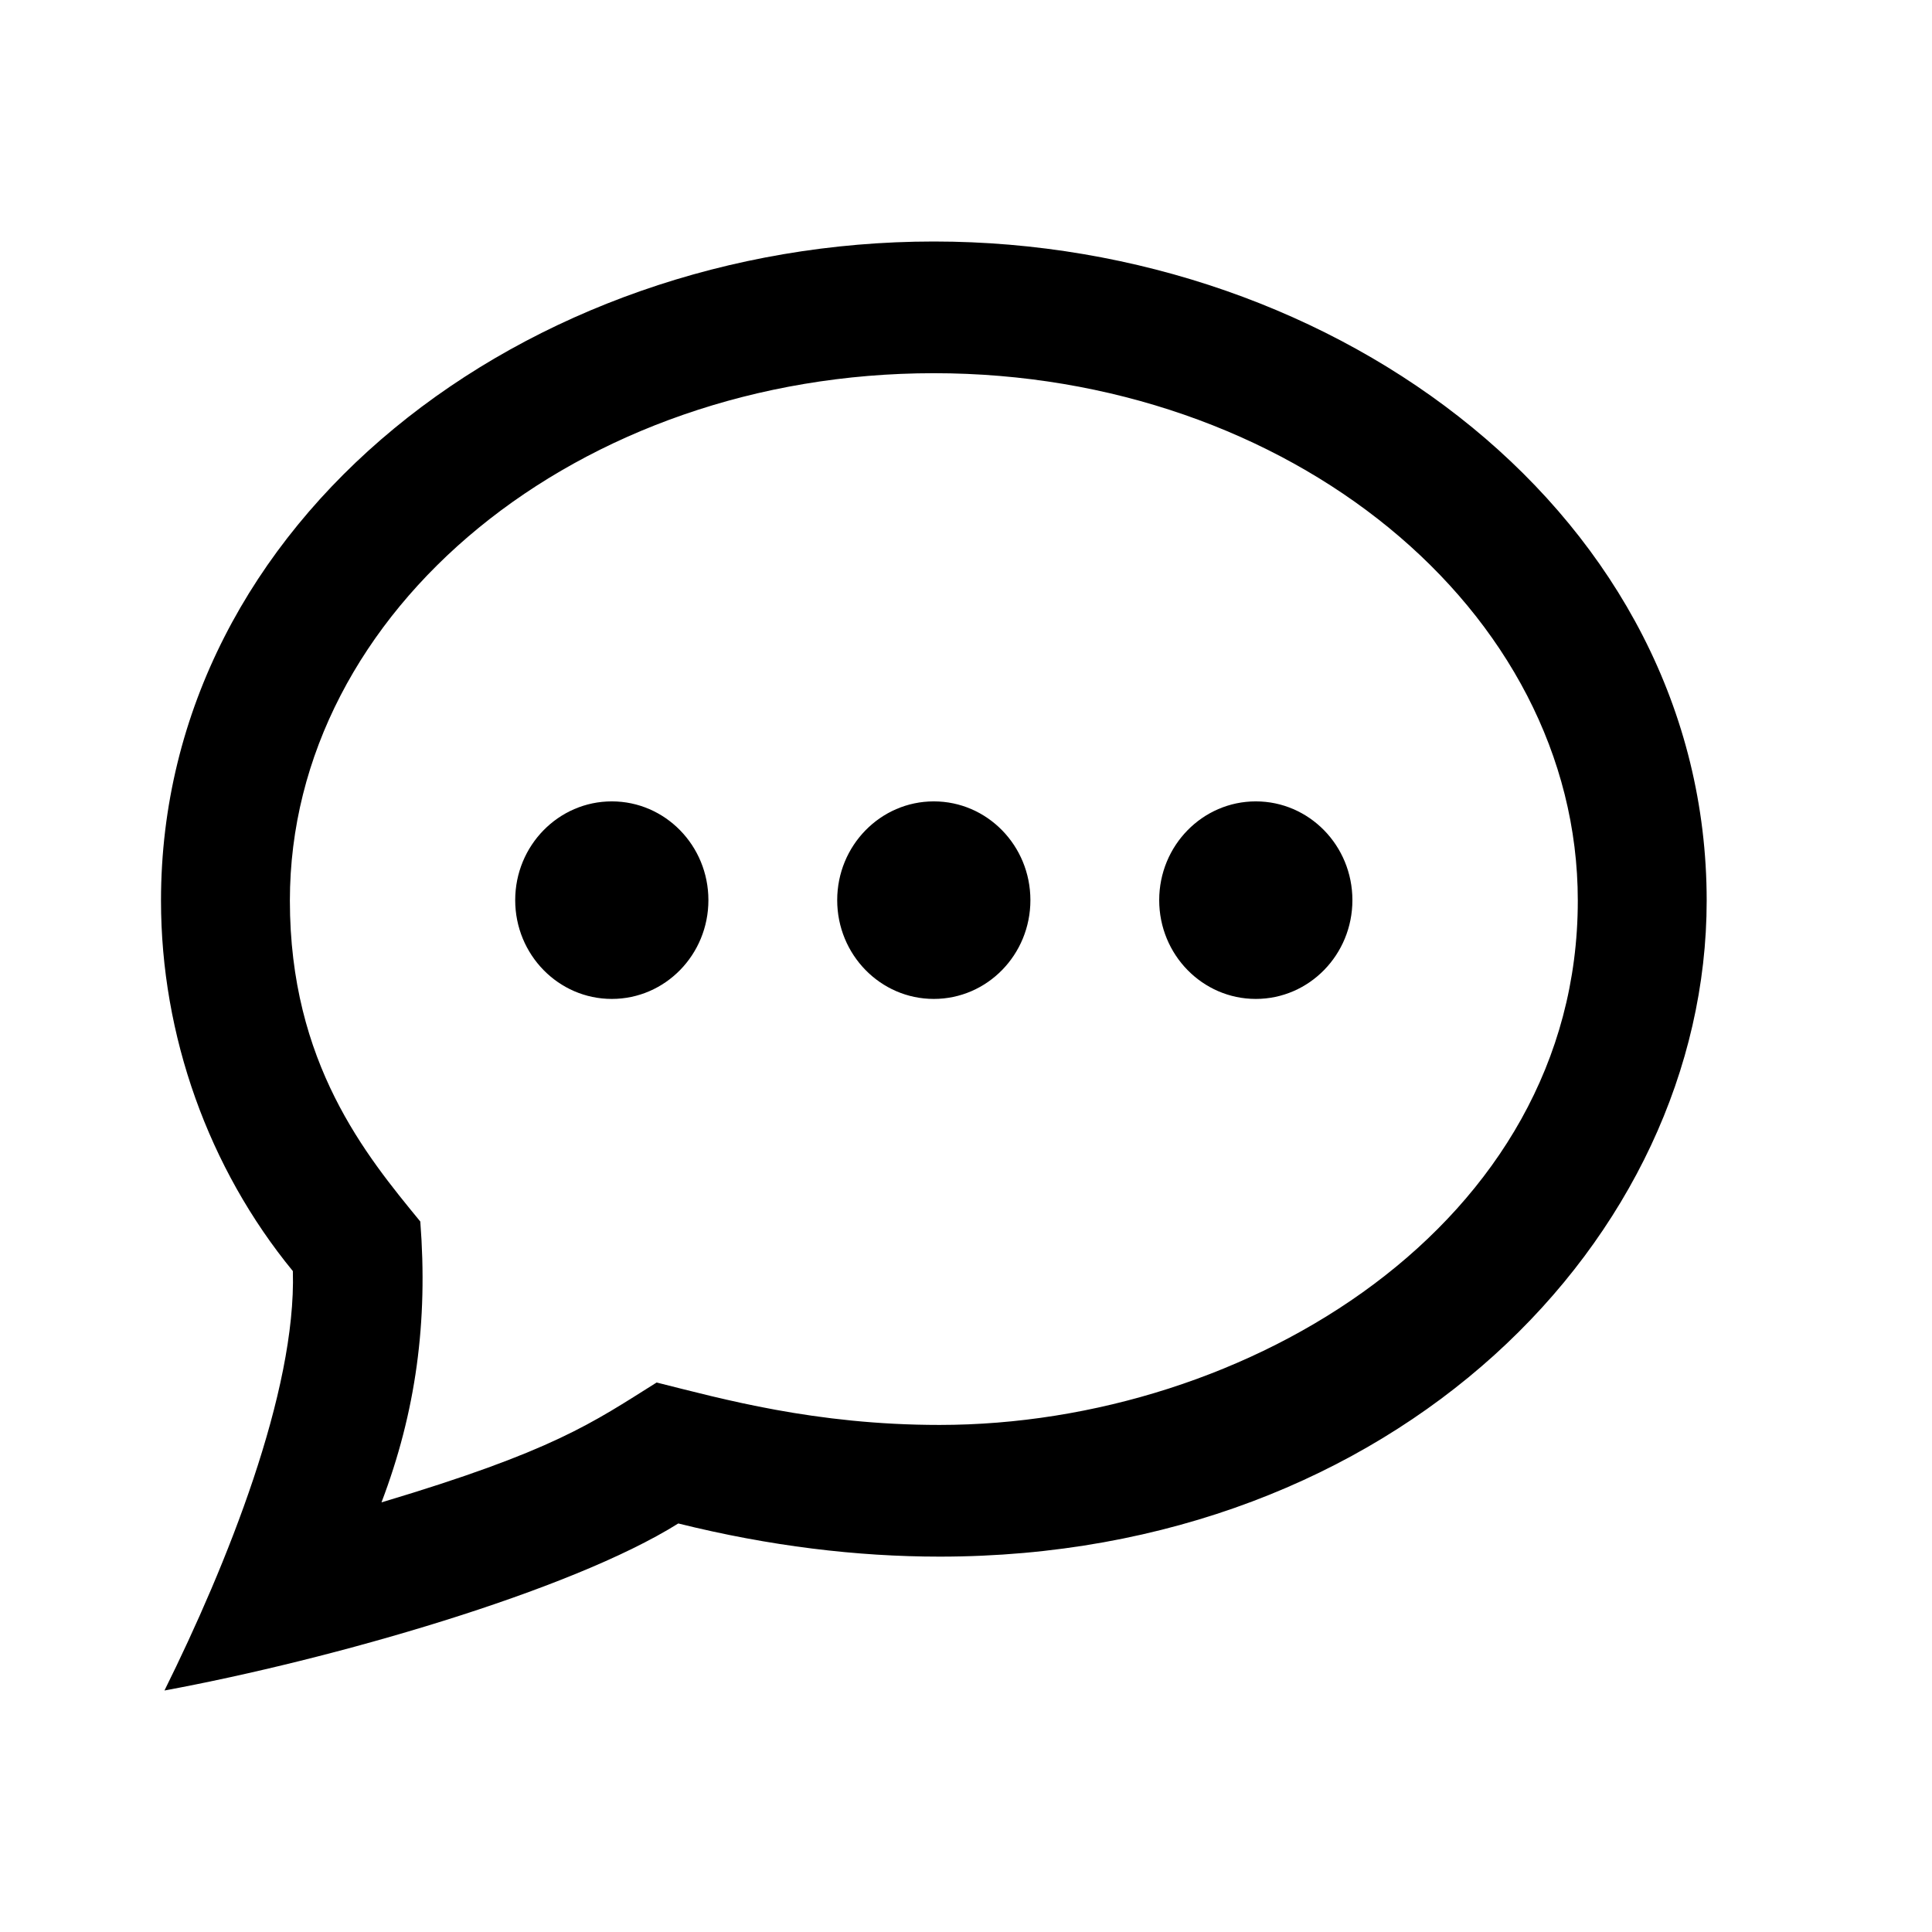 <?xml version="1.0" encoding="UTF-8"?>
<svg width="24px" height="24px" viewBox="0 0 24 24" version="1.1" xmlns="http://www.w3.org/2000/svg" xmlns:xlink="http://www.w3.org/1999/xlink">
    <!-- Generator: Sketch 54.1 (76490) - https://sketchapp.com -->
    <title>Icons/Live Chat</title>
    <desc>Created with Sketch.</desc>
    <g id="Icons/Live-Chat" stroke="none" stroke-width="1" fill="none" fill-rule="evenodd">
        <path d="M11.6,4.636 C16.011,4.636 19.6,7.575 19.6,11.188 C19.6,15.211 15.484,17.701 11.672,17.701 C10.122,17.701 8.966,17.376 8.157,17.174 C7.357,17.676 6.881,18.023 4.739,18.663 C5.167,17.54 5.318,16.415 5.221,15.174 C4.55,14.356 3.601,13.21 3.601,11.188 C3.6,7.575 7.189,4.636 11.6,4.636 Z M11.6,3 C6.53,3 2,6.458 2,11.188 C2,12.865 2.59,14.512 3.638,15.79 C3.682,17.287 2.819,19.436 2.043,21 C4.125,20.615 7.084,19.766 8.426,18.925 C9.56,19.207 10.646,19.337 11.673,19.337 C17.34,19.337 21.201,15.379 21.201,11.187 C21.2,6.432 16.639,3 11.6,3 Z M8.8,11.182 C8.8,11.86 8.263,12.409 7.6,12.409 C6.938,12.409 6.4,11.86 6.4,11.182 C6.4,10.504 6.938,9.955 7.6,9.955 C8.263,9.955 8.8,10.504 8.8,11.182 Z M11.6,9.955 C10.938,9.955 10.4,10.504 10.4,11.182 C10.4,11.86 10.938,12.409 11.6,12.409 C12.263,12.409 12.8,11.86 12.8,11.182 C12.8,10.504 12.263,9.955 11.6,9.955 Z M15.6,9.955 C14.938,9.955 14.4,10.504 14.4,11.182 C14.4,11.86 14.938,12.409 15.6,12.409 C16.263,12.409 16.8,11.86 16.8,11.182 C16.8,10.504 16.263,9.955 15.6,9.955 Z" id="Live-Chat" fill="#000000"></path>
    </g>
</svg>